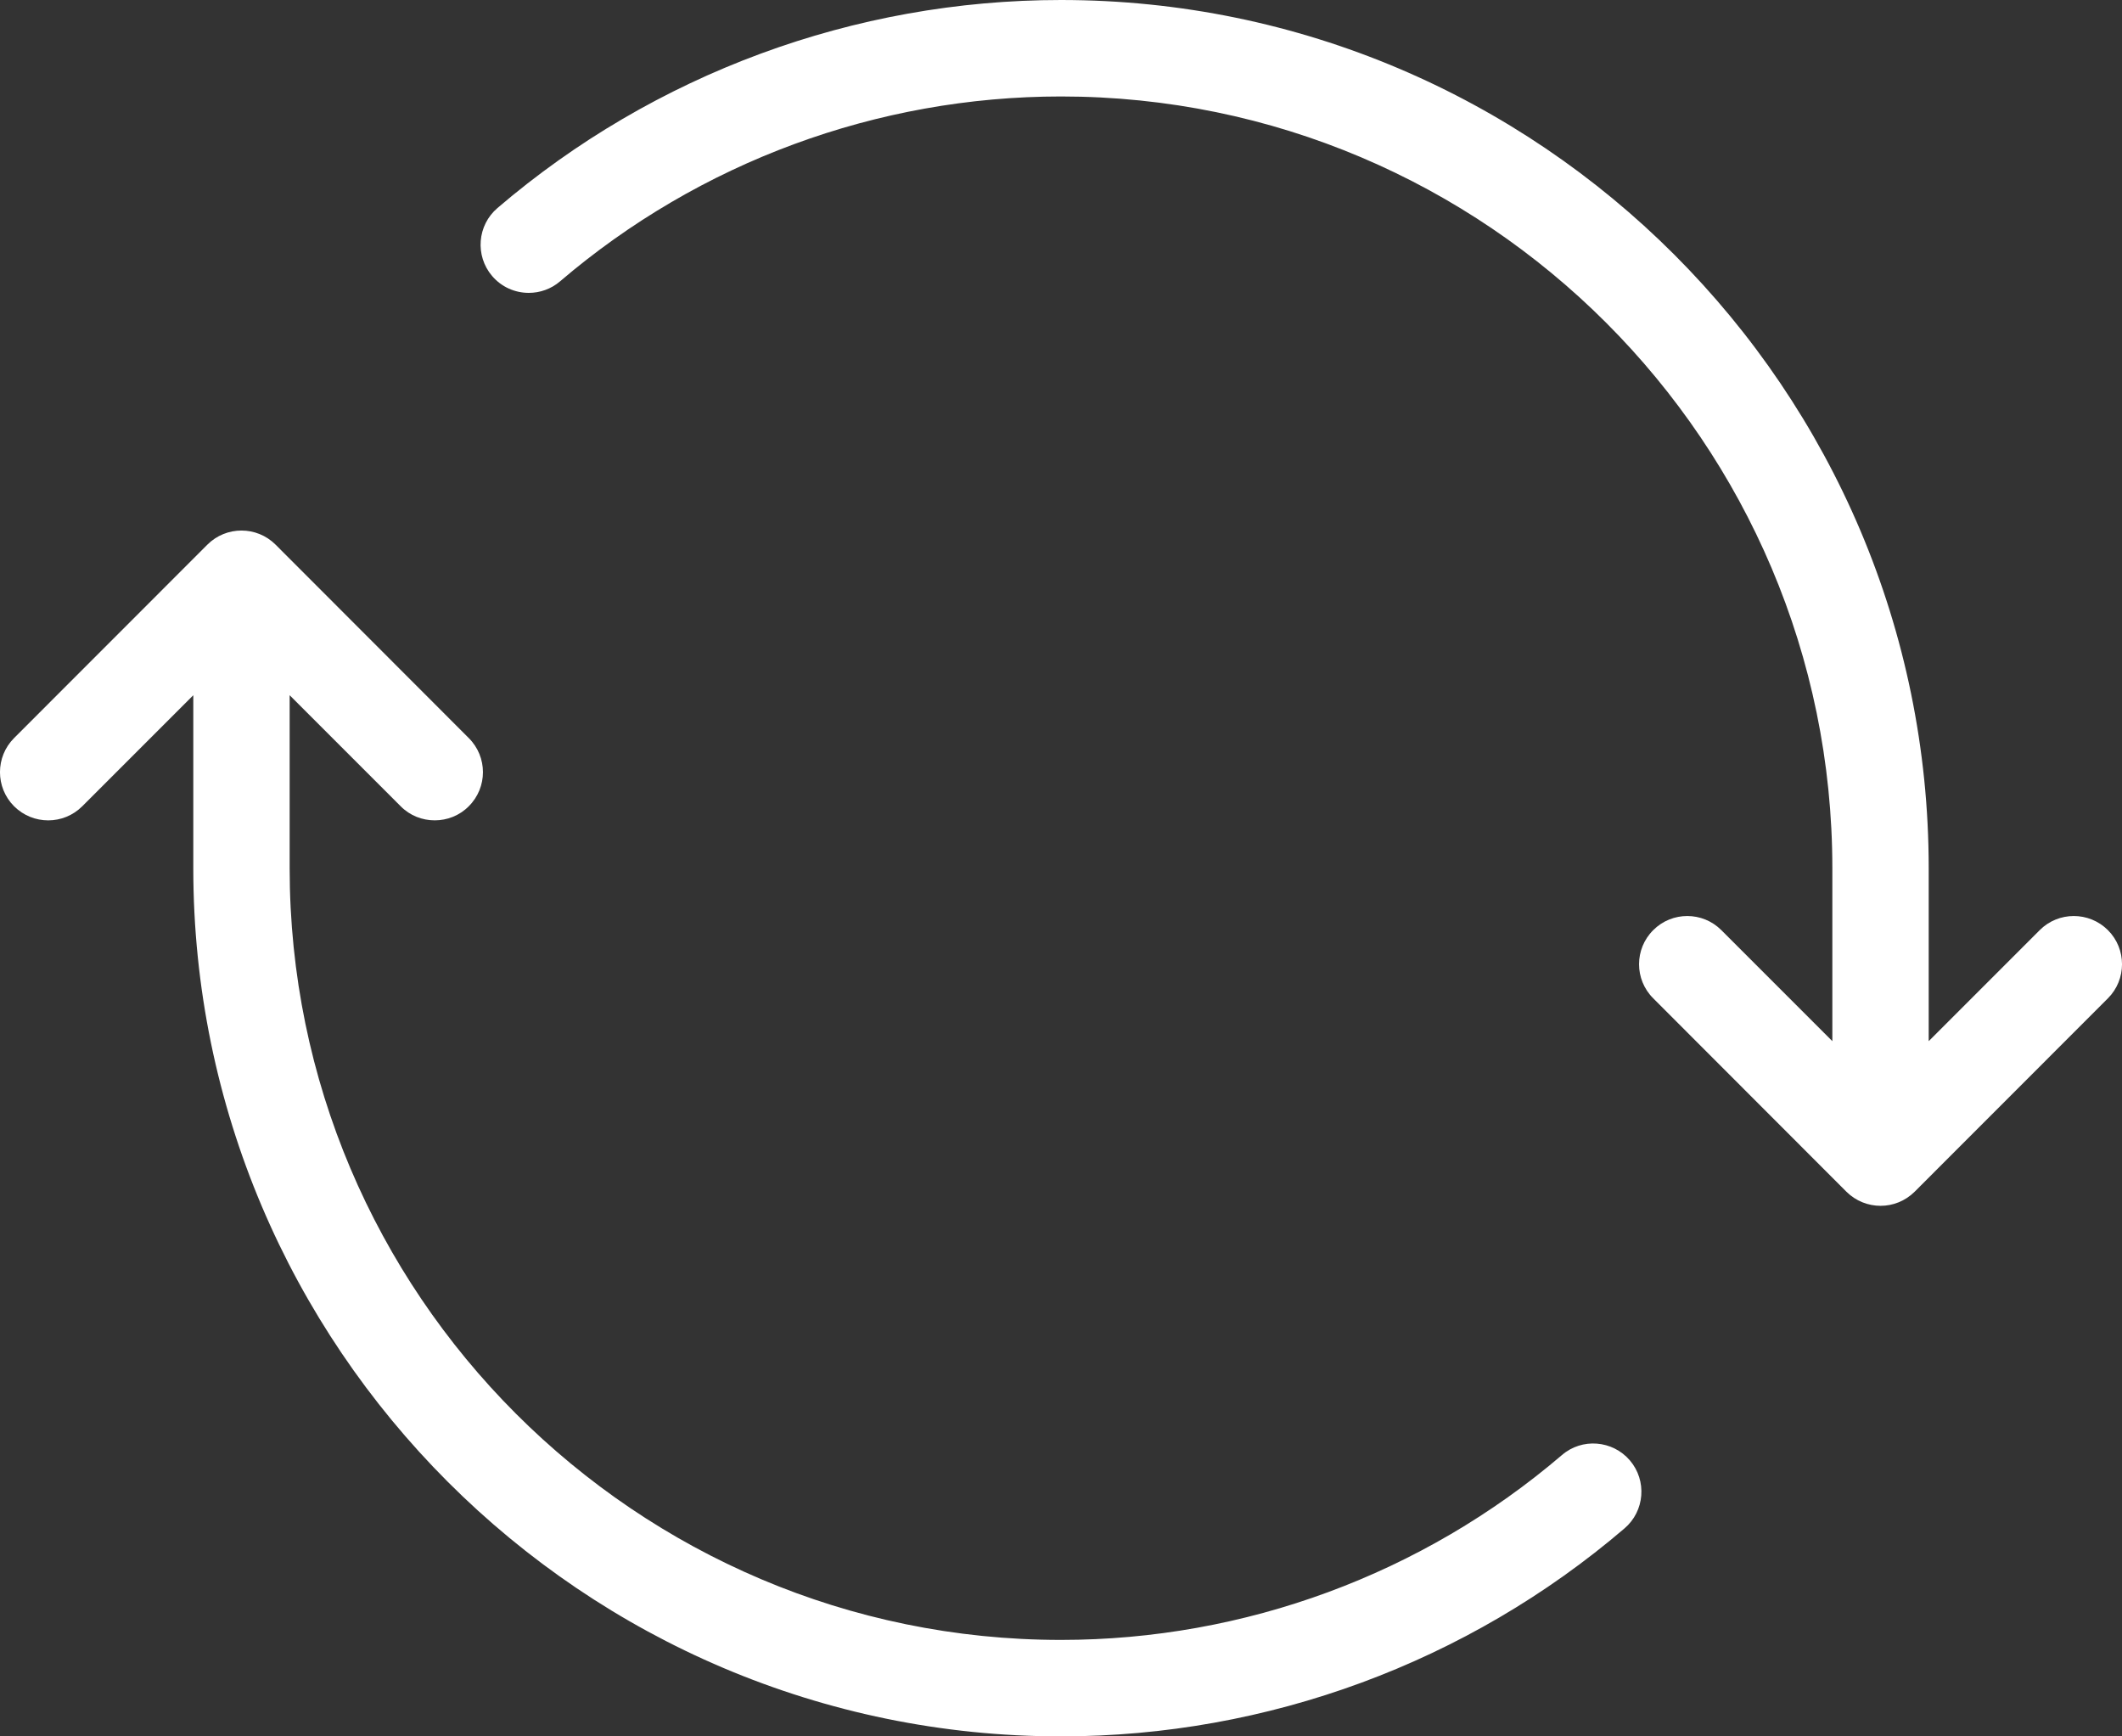 <svg width="22" height="18" viewBox="0 0 22 18" fill="none" xmlns="http://www.w3.org/2000/svg">
<rect x="0" y="0" width="22" height="18" fill="#333333" stroke="none"/>
<path d="M16.898 15.139C17.077 15.349 17.052 15.665 16.842 15.844C15.217 17.234 13.142 18 11 18C6.04 18 2.004 13.962 2.004 9V7.207L0.853 8.358C0.658 8.553 0.342 8.553 0.146 8.358C-0.049 8.163 -0.049 7.846 0.146 7.651L2.15 5.646C2.345 5.451 2.662 5.451 2.857 5.646L4.86 7.651C5.056 7.846 5.056 8.163 4.86 8.358C4.763 8.456 4.635 8.504 4.507 8.504C4.379 8.504 4.251 8.456 4.154 8.358L3.003 7.207V9C3.003 13.411 6.591 17 11 17C12.904 17 14.748 16.319 16.193 15.084C16.401 14.904 16.718 14.929 16.898 15.139ZM21.854 9.642C21.658 9.447 21.342 9.447 21.147 9.642L19.996 10.793V9C19.996 4.038 15.96 0 11 0C8.858 0 6.783 0.766 5.158 2.156C4.948 2.335 4.923 2.651 5.102 2.861C5.201 2.977 5.341 3.036 5.482 3.036C5.597 3.036 5.713 2.997 5.807 2.916C7.252 1.681 9.096 1 11 1C15.409 1 18.997 4.589 18.997 9V10.793L17.846 9.642C17.651 9.447 17.335 9.447 17.14 9.642C16.944 9.837 16.944 10.154 17.14 10.349L19.143 12.354C19.241 12.451 19.369 12.5 19.497 12.5C19.625 12.5 19.752 12.451 19.85 12.354L21.854 10.349C22.049 10.154 22.049 9.837 21.854 9.642Z" fill="white"/>
</svg>
